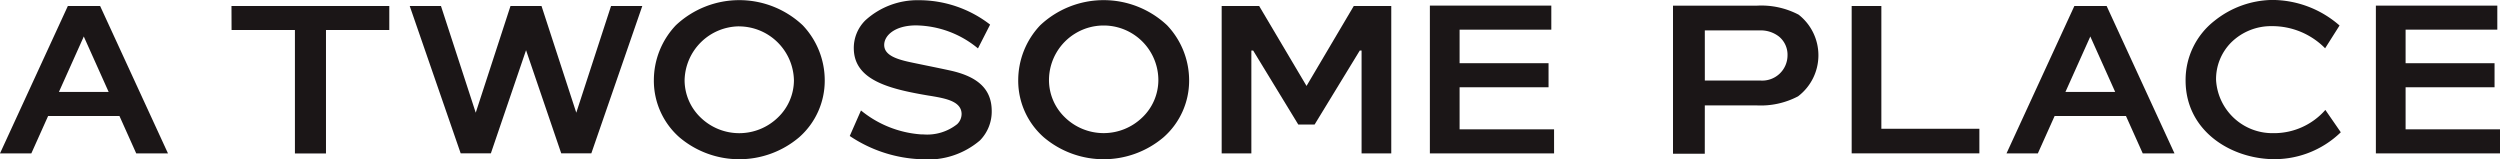 <svg xmlns="http://www.w3.org/2000/svg" id="logo" width="160" height="10.191" viewBox="0 0 160 10.191">
    <defs>
        <style>
            .cls-1{fill:#1b1617}
        </style>
    </defs>
    <g id="그룹_300">
        <path id="패스_2427" d="M123.605 69.8h4.055v7.9h1.988v-7.9h4.052v-1.535h-10.1z" class="cls-1" transform="translate(-108.785 -67.88)"/>
        <path id="패스_2428" d="M91.31 68.264l-4.342 9.431h2.006l1.061-2.365.012-.028h4.565l.013.028 1.061 2.365h2.032l-4.342-9.431zm2.612 5.5h-3.184l.03-.066 1.52-3.387.042-.1.043.1 1.52 3.387z" class="cls-1" transform="translate(-86.968 -67.879)"/>
        <path id="패스_2429" d="M161.493 77.695h1.919l3.262-9.431h-2l-2.181 6.693-.044.136-.044-.136-2.181-6.693h-1.985l-2.181 6.693-.044.136-.044-.136-2.181-6.693h-2l3.262 9.431h1.931l2.208-6.473.044-.13.044.13 2.208 6.473z" class="cls-1" transform="translate(-125.567 -67.88)"/>
        <path id="패스_2430" d="M192.064 76.115a5.928 5.928 0 0 0 7.658 0 4.822 4.822 0 0 0 1.641-3.656 5.117 5.117 0 0 0-1.408-3.514 5.926 5.926 0 0 0-8.122 0 5.119 5.119 0 0 0-1.406 3.514 4.824 4.824 0 0 0 1.637 3.656zm3.828-7.1a3.526 3.526 0 0 1 3.5 3.447 3.313 3.313 0 0 1-1.021 2.379 3.552 3.552 0 0 1-4.958 0 3.315 3.315 0 0 1-1.019-2.379 3.523 3.523 0 0 1 3.498-3.45z" class="cls-1" transform="translate(-148.58 -67.326)"/>
        <path id="패스_2431" d="M381.856 76.121v-7.857h-1.9v9.431h8.173v-1.574h-6.271z" class="cls-1" transform="translate(-261.449 -67.88)"/>
        <path id="패스_2432" d="M321.164 76.117h-6.046v-2.692h5.693v-1.539h-5.693v-2.149h5.87V68.2h-7.772v9.457h7.949z" class="cls-1" transform="translate(-221.704 -67.84)"/>
        <path id="패스_2433" d="M464.842 76.117h-.042v-2.692h5.693v-1.539H464.8v-2.149h5.87V68.2h-7.772v9.457h7.949v-1.54z" class="cls-1" transform="translate(-310.842 -67.84)"/>
        <path id="패스_2434" d="M438.408 75.835h-.031a3.609 3.609 0 0 1-3.628-3.409 3.324 3.324 0 0 1 .972-2.4 3.631 3.631 0 0 1 2.6-1.04h.029a4.751 4.751 0 0 1 3.379 1.417l.923-1.458a6.57 6.57 0 0 0-4.324-1.635 6.046 6.046 0 0 0-3.67 1.327 4.8 4.8 0 0 0-1.859 3.827c0 3.117 2.7 4.889 5.364 5.028a6.1 6.1 0 0 0 4.569-1.714l-.988-1.43a4.368 4.368 0 0 1-3.336 1.487z" class="cls-1" transform="translate(-292.921 -67.313)"/>
        <path id="패스_2435" d="M353.728 74.59h3.305a5.125 5.125 0 0 0 2.664-.581 3.3 3.3 0 0 0 .036-5.224 5.139 5.139 0 0 0-2.688-.577h-5.353v9.477h2.034zm0-4.8h3.572a1.893 1.893 0 0 1 1.165.387 1.5 1.5 0 0 1 .556 1.219A1.617 1.617 0 0 1 357.3 73h-3.571z" class="cls-1" transform="translate(-244.62 -67.845)"/>
        <path id="패스_2436" d="M289.1 71.136l.014-.022h.115v6.581h1.9v-9.431h-2.4l-2.983 5.047-.04.068-.04-.068-2.991-5.047h-2.4v9.431h1.9v-6.581h.115l.014.022 2.873 4.712h1.046z" class="cls-1" transform="translate(-202.088 -67.879)"/>
        <path id="패스_2437" d="M226.123 75.928H226a6.824 6.824 0 0 1-3.855-1.533l-.719 1.634a8.754 8.754 0 0 0 4.6 1.49 5.121 5.121 0 0 0 3.733-1.206 2.639 2.639 0 0 0 .752-1.953c-.03-1.323-.869-2.123-2.638-2.517-.388-.086-1.038-.22-1.611-.337l-.823-.17c-.909-.19-1.8-.434-1.808-1.122-.009-.605.658-1.233 1.95-1.262h.118a6.348 6.348 0 0 1 3.933 1.472l.777-1.523a7.44 7.44 0 0 0-4.574-1.562 4.946 4.946 0 0 0-3.406 1.285 2.483 2.483 0 0 0-.743 1.853c.052 2.006 2.32 2.553 4.842 2.976h.012c.987.165 2.008.337 2.044 1.137a.908.908 0 0 1-.282.681 3.093 3.093 0 0 1-2.179.657z" class="cls-1" transform="translate(-167.042 -67.326)"/>
        <path id="패스_2438" d="M408.807 68.264l-4.342 9.431h2.006l1.061-2.365.012-.028h4.565l.013.028 1.061 2.365h2.032l-4.342-9.431zm2.612 5.5h-3.184l.03-.066 1.52-3.387.043-.1.043.1 1.52 3.387z" class="cls-1" transform="translate(-276.048 -67.879)"/>
        <path id="패스_2439" d="M257.609 68.945a5.926 5.926 0 0 0-8.122 0 5.12 5.12 0 0 0-1.406 3.514 4.824 4.824 0 0 0 1.639 3.656 5.928 5.928 0 0 0 7.658 0 4.823 4.823 0 0 0 1.641-3.656 5.117 5.117 0 0 0-1.41-3.514zm-1.582 5.892a3.552 3.552 0 0 1-4.958 0 3.315 3.315 0 0 1-1.019-2.379 3.5 3.5 0 0 1 7 0 3.313 3.313 0 0 1-1.023 2.38z" class="cls-1" transform="translate(-182.915 -67.326)"/>
    </g>
</svg>
